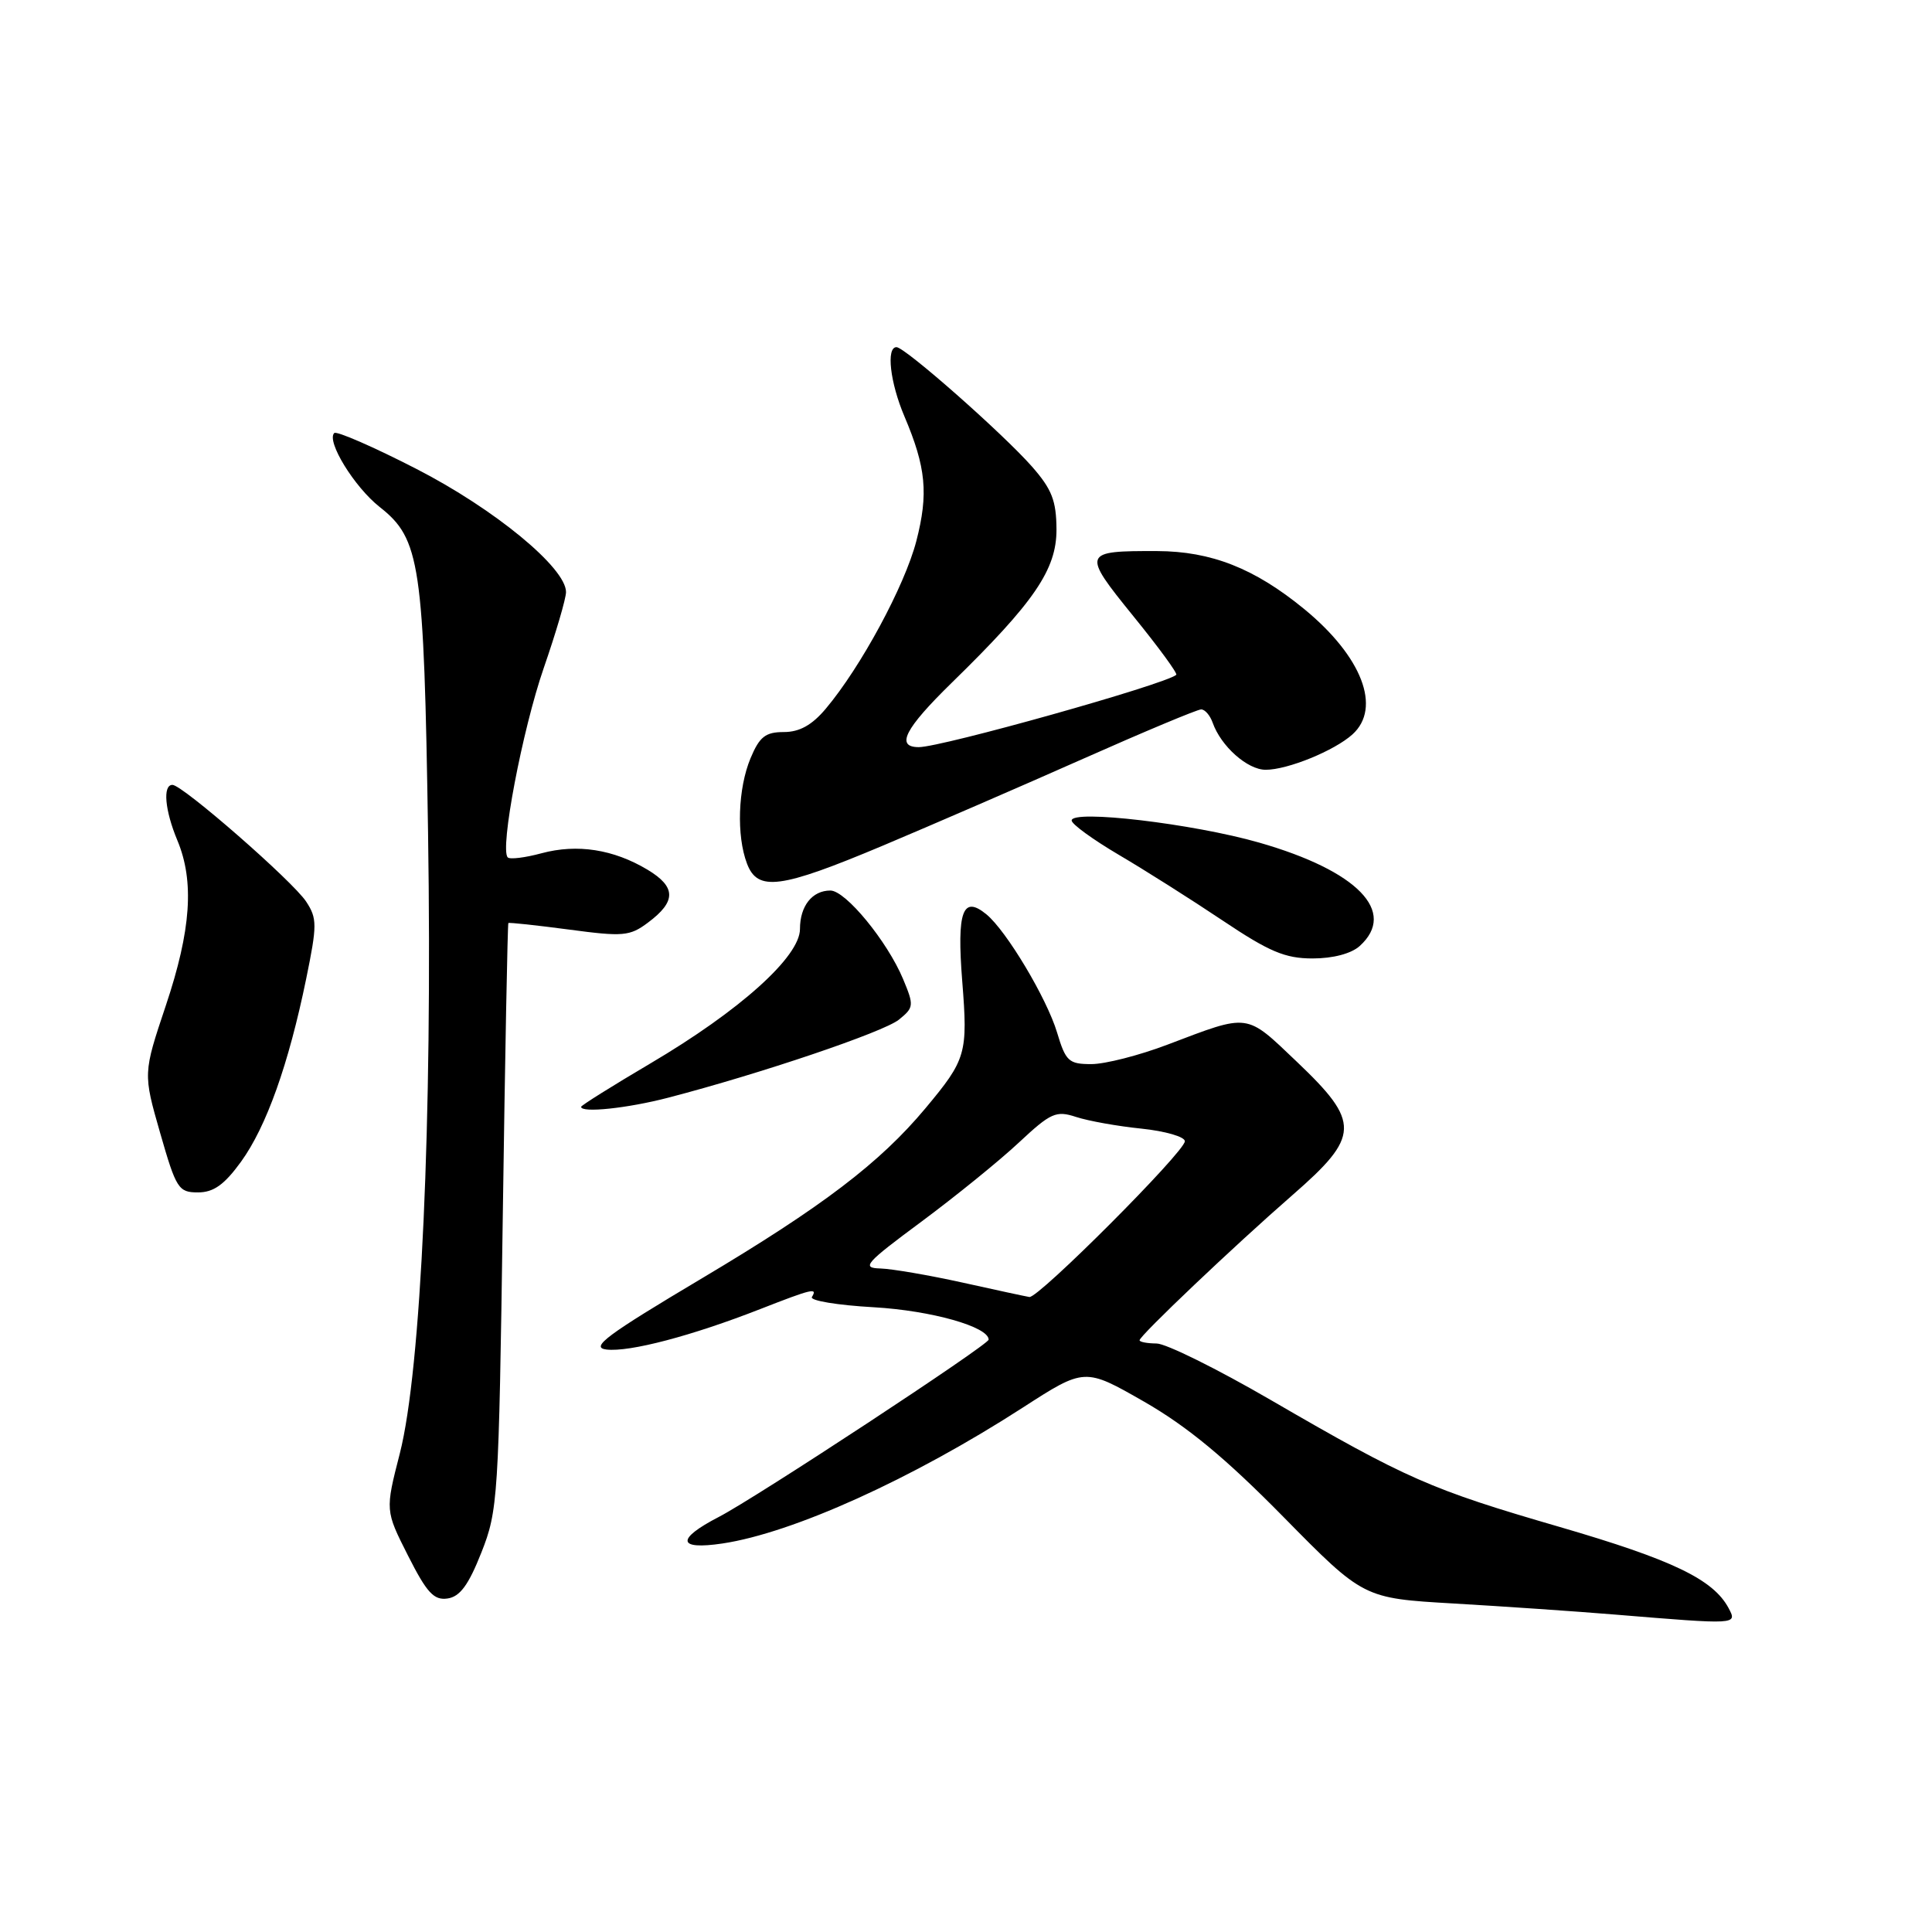 <?xml version="1.0" encoding="UTF-8" standalone="no"?>
<!DOCTYPE svg PUBLIC "-//W3C//DTD SVG 1.1//EN" "http://www.w3.org/Graphics/SVG/1.1/DTD/svg11.dtd" >
<svg xmlns="http://www.w3.org/2000/svg" xmlns:xlink="http://www.w3.org/1999/xlink" version="1.1" viewBox="0 0 256 256">
 <g >
 <path fill="currentColor"
d=" M 229.04 213.07 C 227.00 209.27 221.60 206.68 206.67 202.33 C 189.56 197.36 186.44 195.99 168.37 185.50 C 161.29 181.39 154.49 178.02 153.25 178.02 C 152.01 178.01 151.00 177.82 151.00 177.59 C 151.00 176.99 163.53 165.09 171.24 158.37 C 180.23 150.54 180.29 148.73 171.84 140.69 C 165.00 134.18 165.64 134.27 154.70 138.42 C 150.97 139.84 146.43 141.00 144.61 141.00 C 141.61 141.00 141.21 140.63 140.06 136.79 C 138.70 132.28 133.37 123.35 130.71 121.16 C 127.56 118.57 126.77 120.74 127.50 130.00 C 128.26 139.61 128.04 140.37 122.62 146.86 C 116.58 154.09 108.95 159.89 93.10 169.33 C 80.35 176.92 78.15 178.55 80.36 178.82 C 83.41 179.18 91.67 177.01 100.76 173.45 C 107.64 170.76 108.37 170.59 107.58 171.86 C 107.29 172.34 110.99 172.95 115.81 173.22 C 123.40 173.66 131.00 175.80 131.00 177.51 C 131.00 178.19 100.15 198.47 95.25 201.00 C 89.55 203.95 89.75 205.41 95.73 204.52 C 105.07 203.12 120.85 195.98 135.50 186.53 C 143.73 181.22 143.73 181.22 151.62 185.74 C 157.33 189.02 162.41 193.22 170.08 201.02 C 180.67 211.78 180.67 211.78 192.58 212.47 C 199.14 212.85 208.78 213.51 214.00 213.94 C 230.27 215.28 230.22 215.29 229.04 213.07 Z  M 63.78 205.73 C 65.98 200.17 66.09 198.55 66.62 161.23 C 66.92 139.93 67.26 122.42 67.36 122.31 C 67.46 122.21 71.07 122.60 75.38 123.17 C 82.56 124.13 83.45 124.06 85.86 122.25 C 89.62 119.45 89.61 117.53 85.80 115.24 C 81.29 112.54 76.49 111.79 71.76 113.06 C 69.58 113.65 67.56 113.90 67.28 113.61 C 66.20 112.54 69.22 96.69 72.05 88.51 C 73.67 83.83 75.00 79.31 75.00 78.45 C 75.00 75.24 65.52 67.44 55.17 62.13 C 49.49 59.21 44.59 57.08 44.29 57.38 C 43.21 58.45 46.96 64.54 50.31 67.18 C 55.69 71.41 56.17 74.68 56.72 110.37 C 57.31 148.53 55.80 181.54 52.98 192.58 C 51.04 200.15 51.04 200.15 54.07 206.14 C 56.55 211.04 57.49 212.07 59.29 211.81 C 60.94 211.58 62.08 210.03 63.78 205.73 Z  M 31.94 153.93 C 35.30 149.29 38.25 141.00 40.57 129.70 C 42.03 122.57 42.03 121.70 40.57 119.47 C 38.80 116.77 24.18 104.00 22.85 104.00 C 21.54 104.00 21.84 107.37 23.50 111.35 C 25.77 116.78 25.32 123.25 21.98 133.22 C 18.96 142.24 18.96 142.24 21.22 150.12 C 23.34 157.51 23.65 158.00 26.23 158.00 C 28.30 158.00 29.72 156.99 31.94 153.93 Z  M 88.54 145.45 C 100.80 142.26 117.08 136.75 119.11 135.11 C 121.10 133.50 121.13 133.24 119.66 129.72 C 117.57 124.73 112.05 118.00 110.03 118.00 C 107.62 118.00 106.00 120.05 106.00 123.10 C 106.00 126.76 98.05 133.91 86.18 140.91 C 81.13 143.89 77.00 146.48 77.00 146.66 C 77.00 147.50 83.12 146.86 88.54 145.45 Z  M 180.17 125.35 C 185.17 120.82 179.89 115.39 166.85 111.65 C 158.10 109.14 142.00 107.24 142.00 108.72 C 142.00 109.20 144.81 111.24 148.25 113.27 C 151.69 115.29 157.88 119.21 162.00 121.97 C 168.18 126.11 170.28 127.00 173.92 127.00 C 176.64 127.00 179.05 126.36 180.17 125.35 Z  M 116.96 112.06 C 123.42 109.34 135.35 104.17 143.48 100.56 C 151.61 96.95 158.66 94.00 159.16 94.00 C 159.66 94.00 160.34 94.79 160.68 95.75 C 161.78 98.88 165.29 102.00 167.71 102.00 C 170.62 102.00 176.82 99.47 179.21 97.31 C 183.10 93.79 180.47 86.98 172.80 80.69 C 166.22 75.30 160.50 73.05 153.33 73.02 C 143.41 72.99 143.33 73.20 150.17 81.64 C 153.50 85.74 156.07 89.24 155.86 89.42 C 154.38 90.69 124.82 98.99 121.75 99.00 C 118.63 99.00 119.88 96.56 126.11 90.47 C 137.06 79.78 140.00 75.47 139.99 70.16 C 139.97 66.34 139.38 64.83 136.74 61.82 C 132.87 57.43 119.91 46.00 118.79 46.00 C 117.40 46.00 117.94 50.70 119.84 55.17 C 122.71 61.93 123.04 65.41 121.42 71.69 C 119.88 77.62 114.07 88.39 109.41 93.92 C 107.59 96.08 105.94 97.00 103.86 97.00 C 101.43 97.00 100.64 97.62 99.45 100.47 C 97.78 104.47 97.57 110.73 98.98 114.43 C 100.39 118.16 103.38 117.77 116.96 112.06 Z  M 127.50 169.94 C 123.10 168.97 118.22 168.13 116.66 168.08 C 114.10 168.01 114.62 167.41 122.10 161.87 C 126.65 158.49 132.46 153.78 135.01 151.39 C 139.23 147.45 139.93 147.13 142.58 148.00 C 144.19 148.53 148.09 149.23 151.25 149.55 C 154.41 149.88 157.00 150.63 157.00 151.22 C 157.00 152.60 137.59 172.05 136.40 171.86 C 135.90 171.78 131.90 170.92 127.50 169.94 Z "/>
</g>
</svg>
